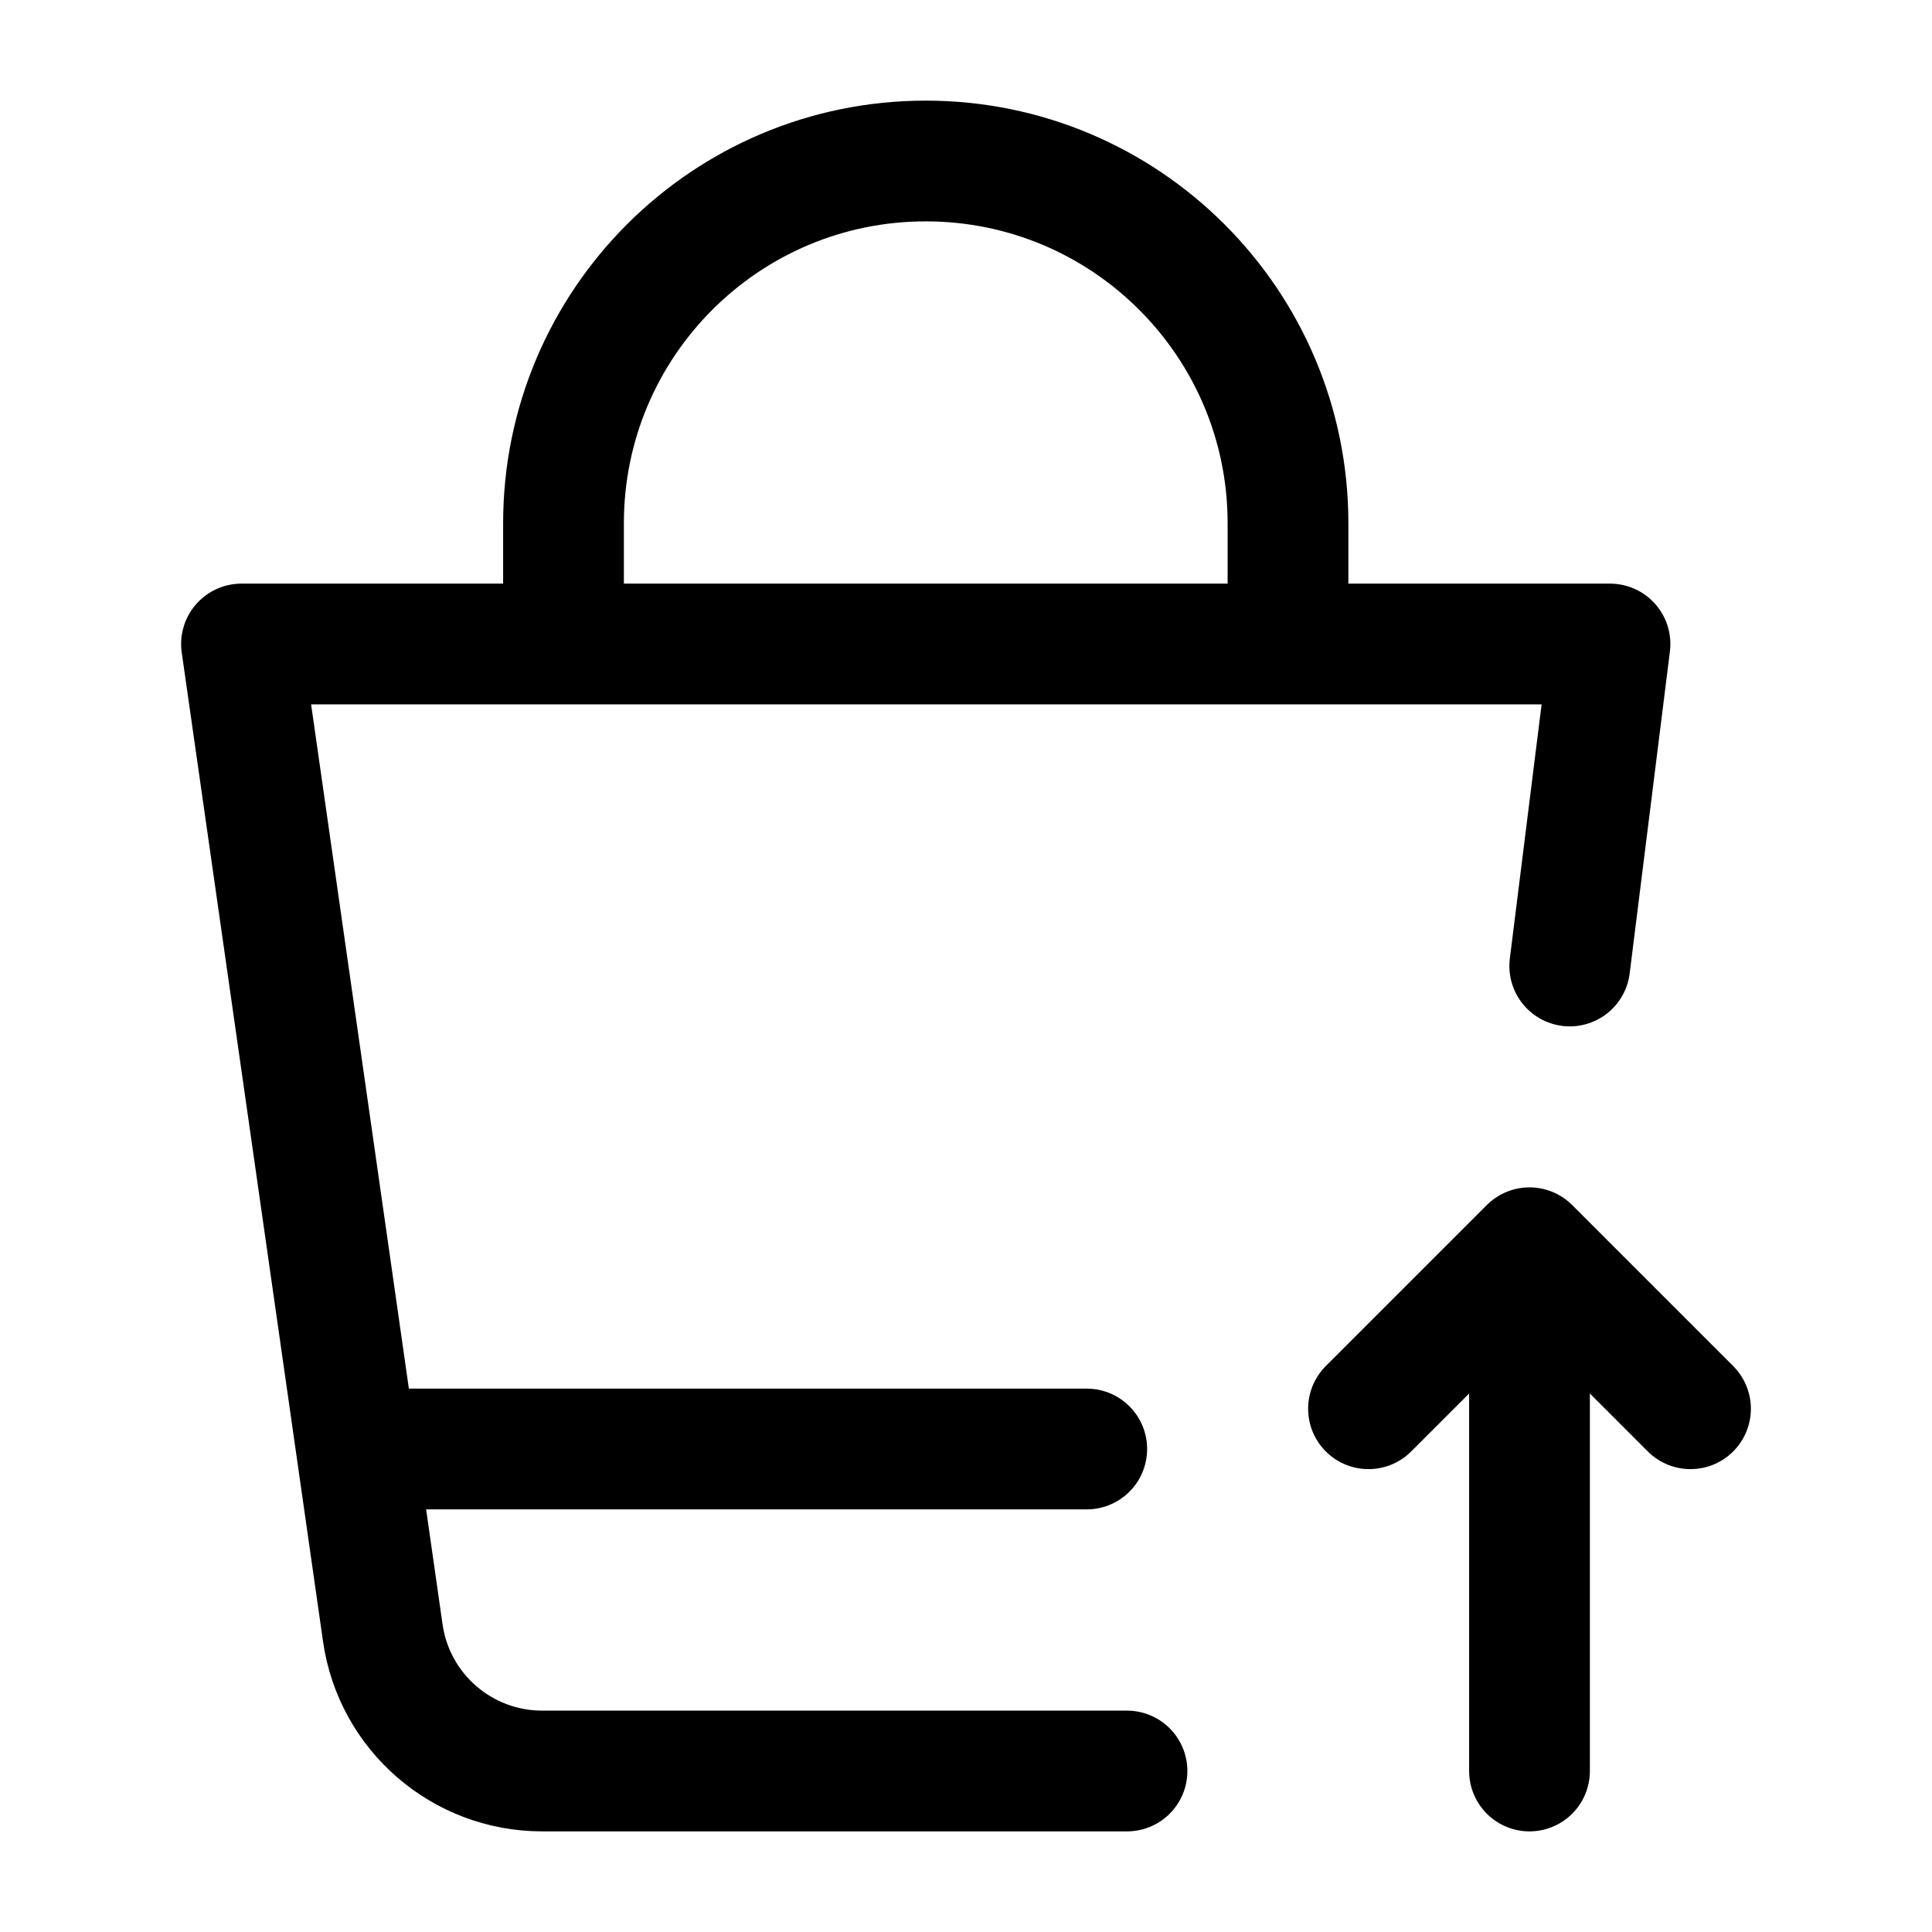 <svg width="24" height="24" viewBox="0 0 24 24" fill="none" xmlns="http://www.w3.org/2000/svg">
    <path d="M7 8V6.5C7 4.015 9.015 2 11.5 2V2C13.985 2 16 4.015 16 6.5V8" stroke="currentColor" stroke-width="1.5" stroke-linejoin="round"/>
    <path d="M14 22H6.735C5.739 22 4.895 21.268 4.755 20.283L3 8H20L19.5 12" stroke="currentColor" stroke-width="1.5" stroke-linecap="round" stroke-linejoin="round"/>
    <path d="M17 17.5L19 15.5L21 17.5M19 22V16.111" stroke="currentColor" stroke-width="1.5" stroke-linecap="round" stroke-linejoin="round"/>
    <path d="M5 18H13.5" stroke="currentColor" stroke-width="1.5" stroke-linecap="round" stroke-linejoin="round"/>
</svg>

